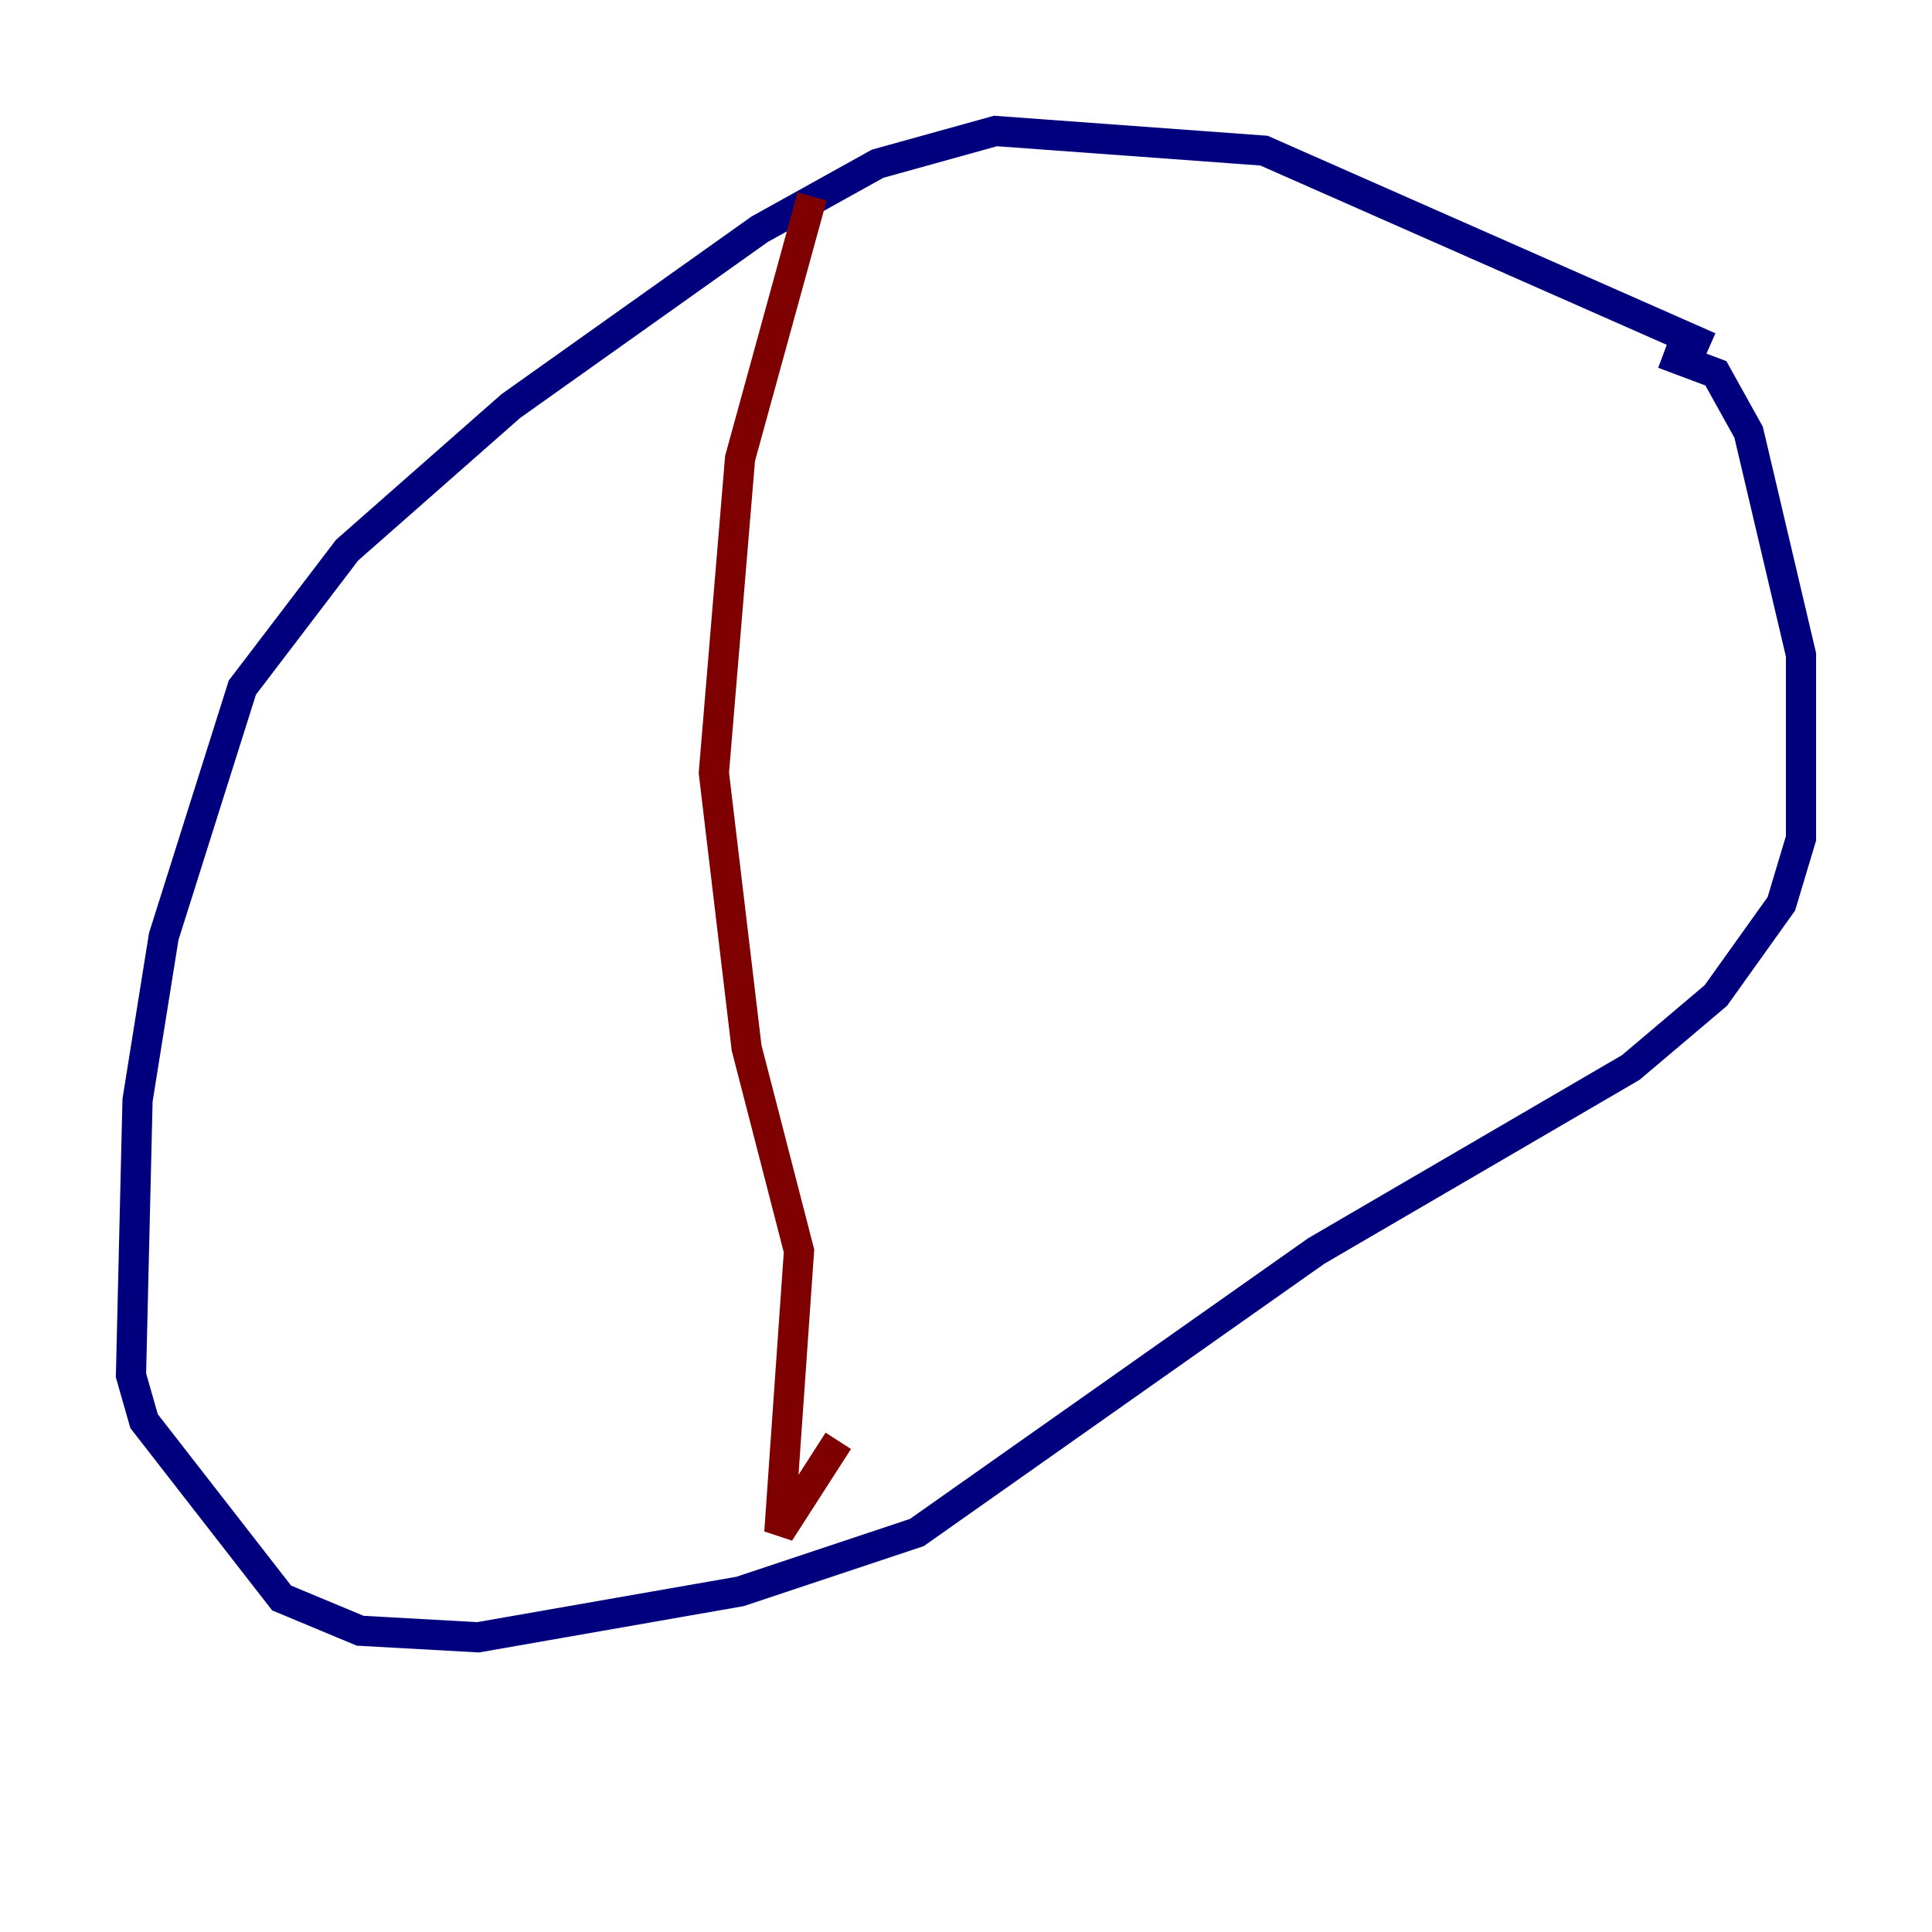 <?xml version="1.0" encoding="utf-8" ?>
<svg baseProfile="tiny" height="128" version="1.2" viewBox="0,0,128,128" width="128" xmlns="http://www.w3.org/2000/svg" xmlns:ev="http://www.w3.org/2001/xml-events" xmlns:xlink="http://www.w3.org/1999/xlink"><defs /><polyline fill="none" points="113.248,22.997 83.742,9.98 65.953,8.678 58.142,10.848 50.332,15.186 33.844,26.902 22.997,36.447 16.054,45.559 10.848,62.047 9.112,72.895 8.678,91.119 9.546,94.156 18.658,105.871 23.864,108.041 31.675,108.475 49.031,105.437 60.746,101.532 87.214,82.875 108.041,70.725 113.681,65.953 118.02,59.878 119.322,55.539 119.322,43.39 115.851,28.637 113.681,24.732 110.21,23.43" stroke="#00007f" stroke-width="2" /><polyline fill="none" points="53.803,13.017 49.031,30.373 47.295,51.2 49.464,69.424 52.936,82.875 51.634,101.532 55.539,95.458" stroke="#7f0000" stroke-width="2" /></svg>